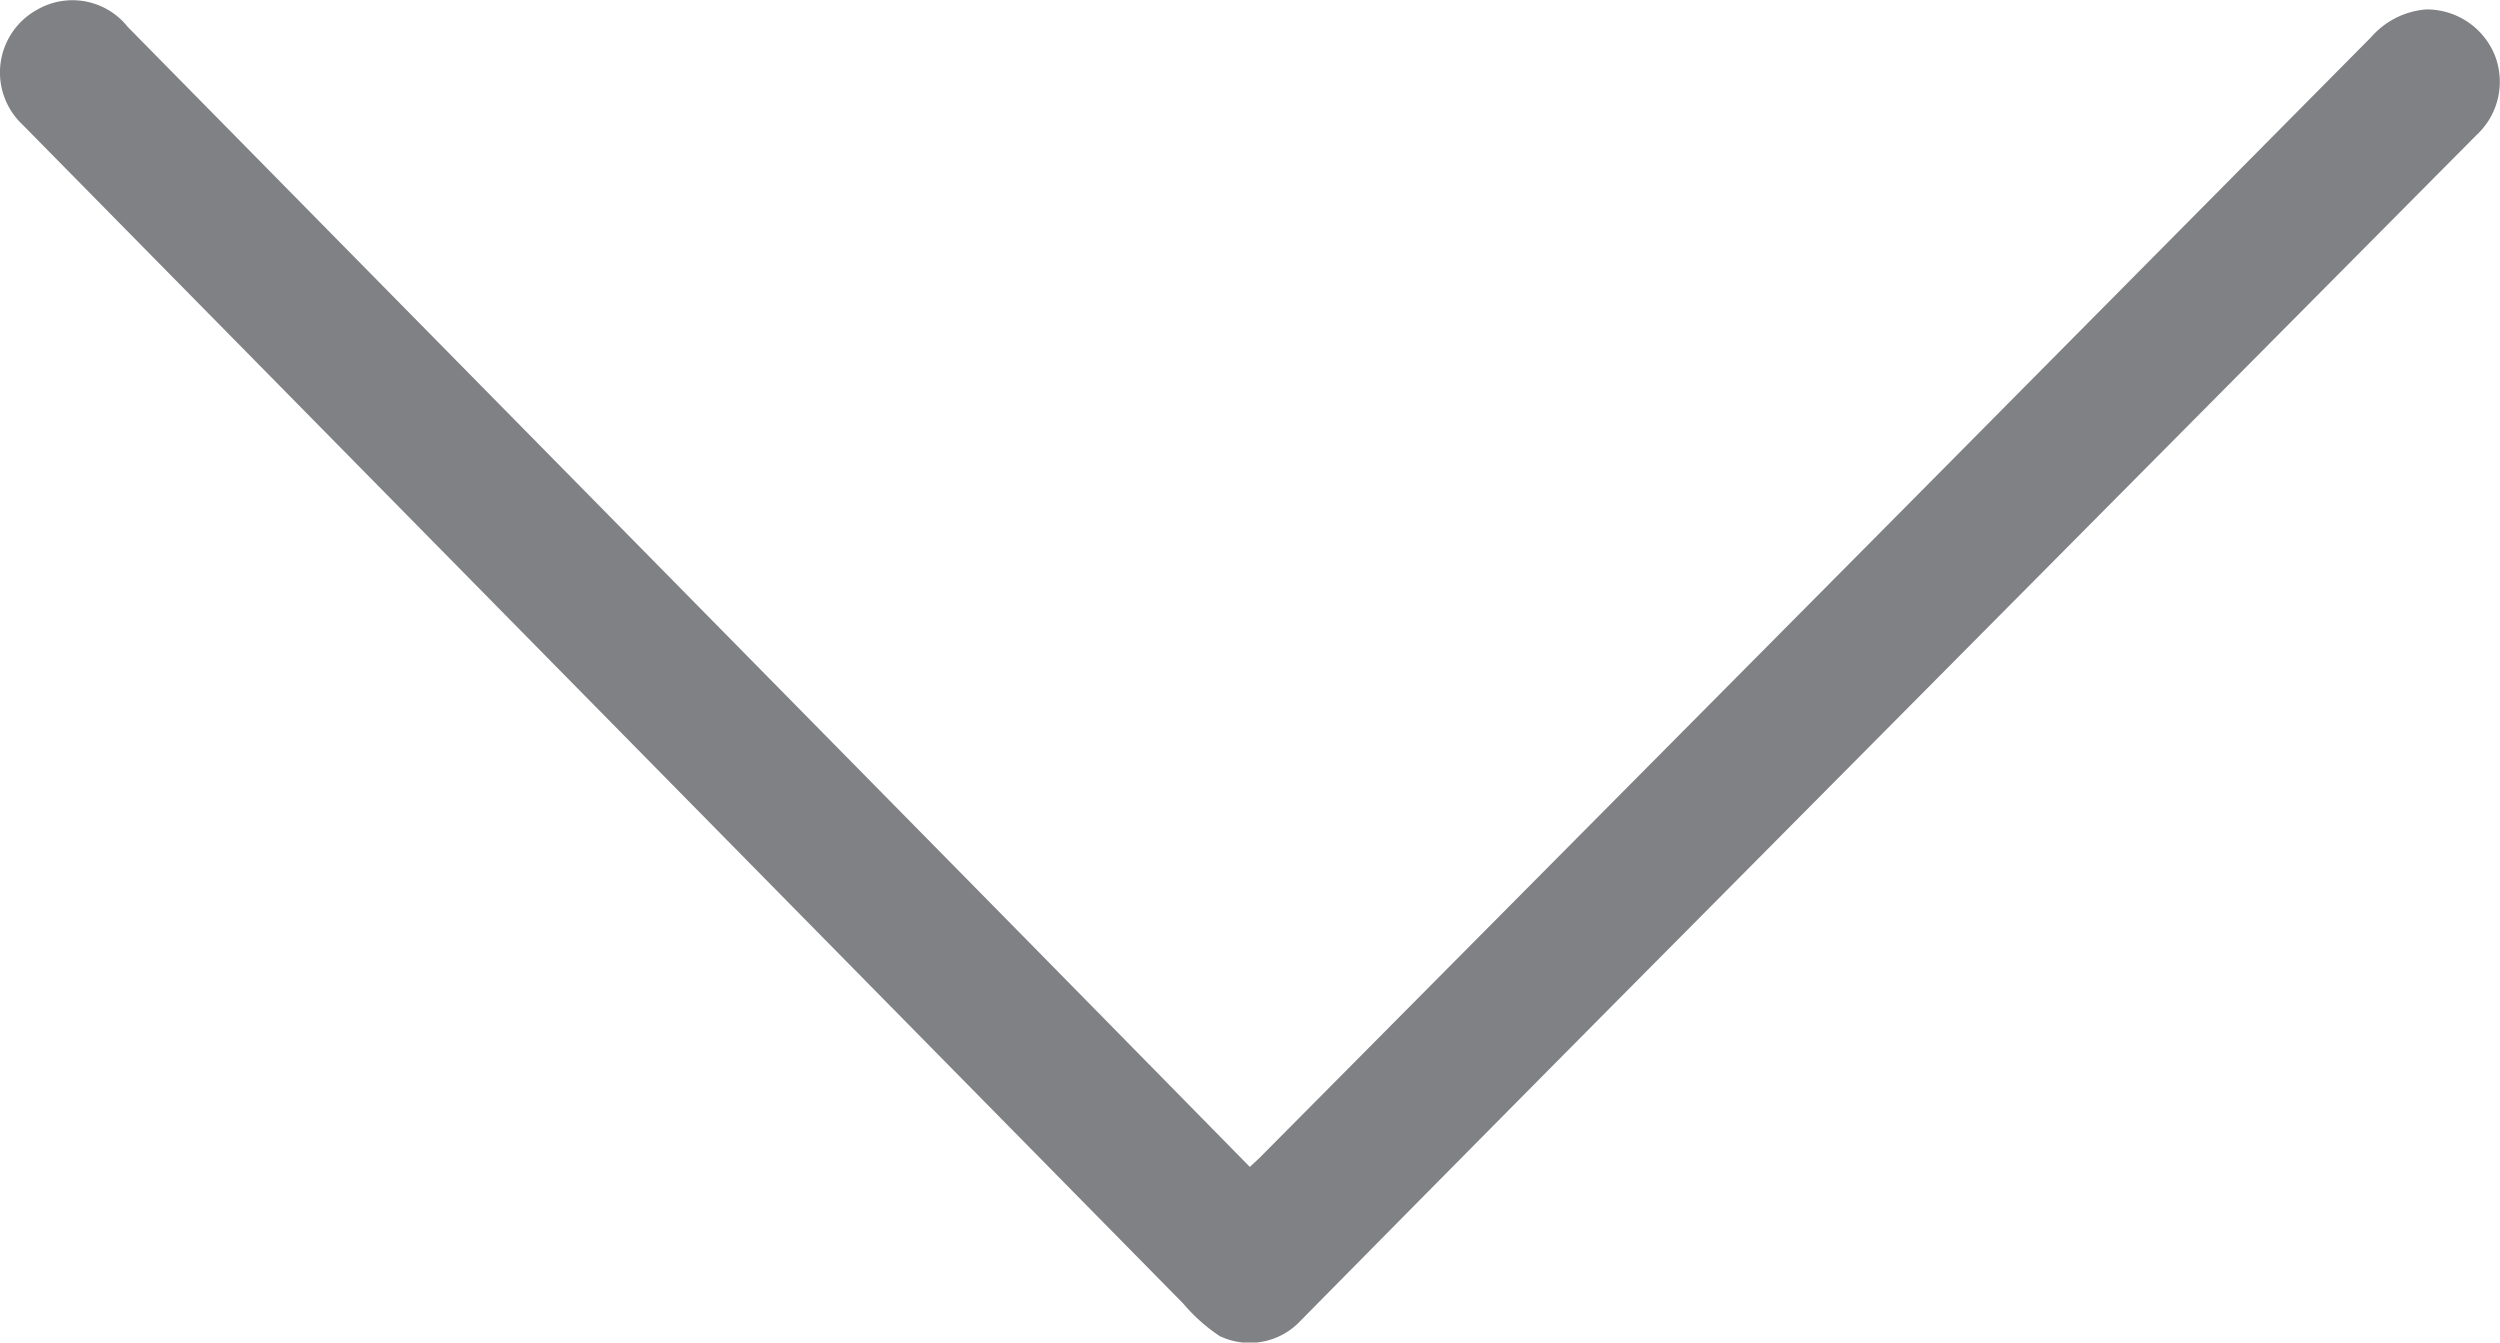 <svg xmlns="http://www.w3.org/2000/svg" viewBox="0 0 7.687 4.128"><title>Asset 6</title><g id="Layer_2" data-name="Layer 2"><g id="Layer_1-2" data-name="Layer 1"><path d="M3.157,2.89.393.083A.217.217,0,0,0,.114.03.22.22,0,0,0,.068.382l.642.652L3.638,4.008a.538.538,0,0,0,.112.1A.214.214,0,0,0,4,4.06q.583-.591,1.168-1.18L7.615.415a.223.223,0,0,0,.054-.25A.226.226,0,0,0,7.46.029a.25.25,0,0,0-.169.085L5.857,1.561l-1.985,2-.029.027Z" style="fill:#808184"/></g></g></svg>